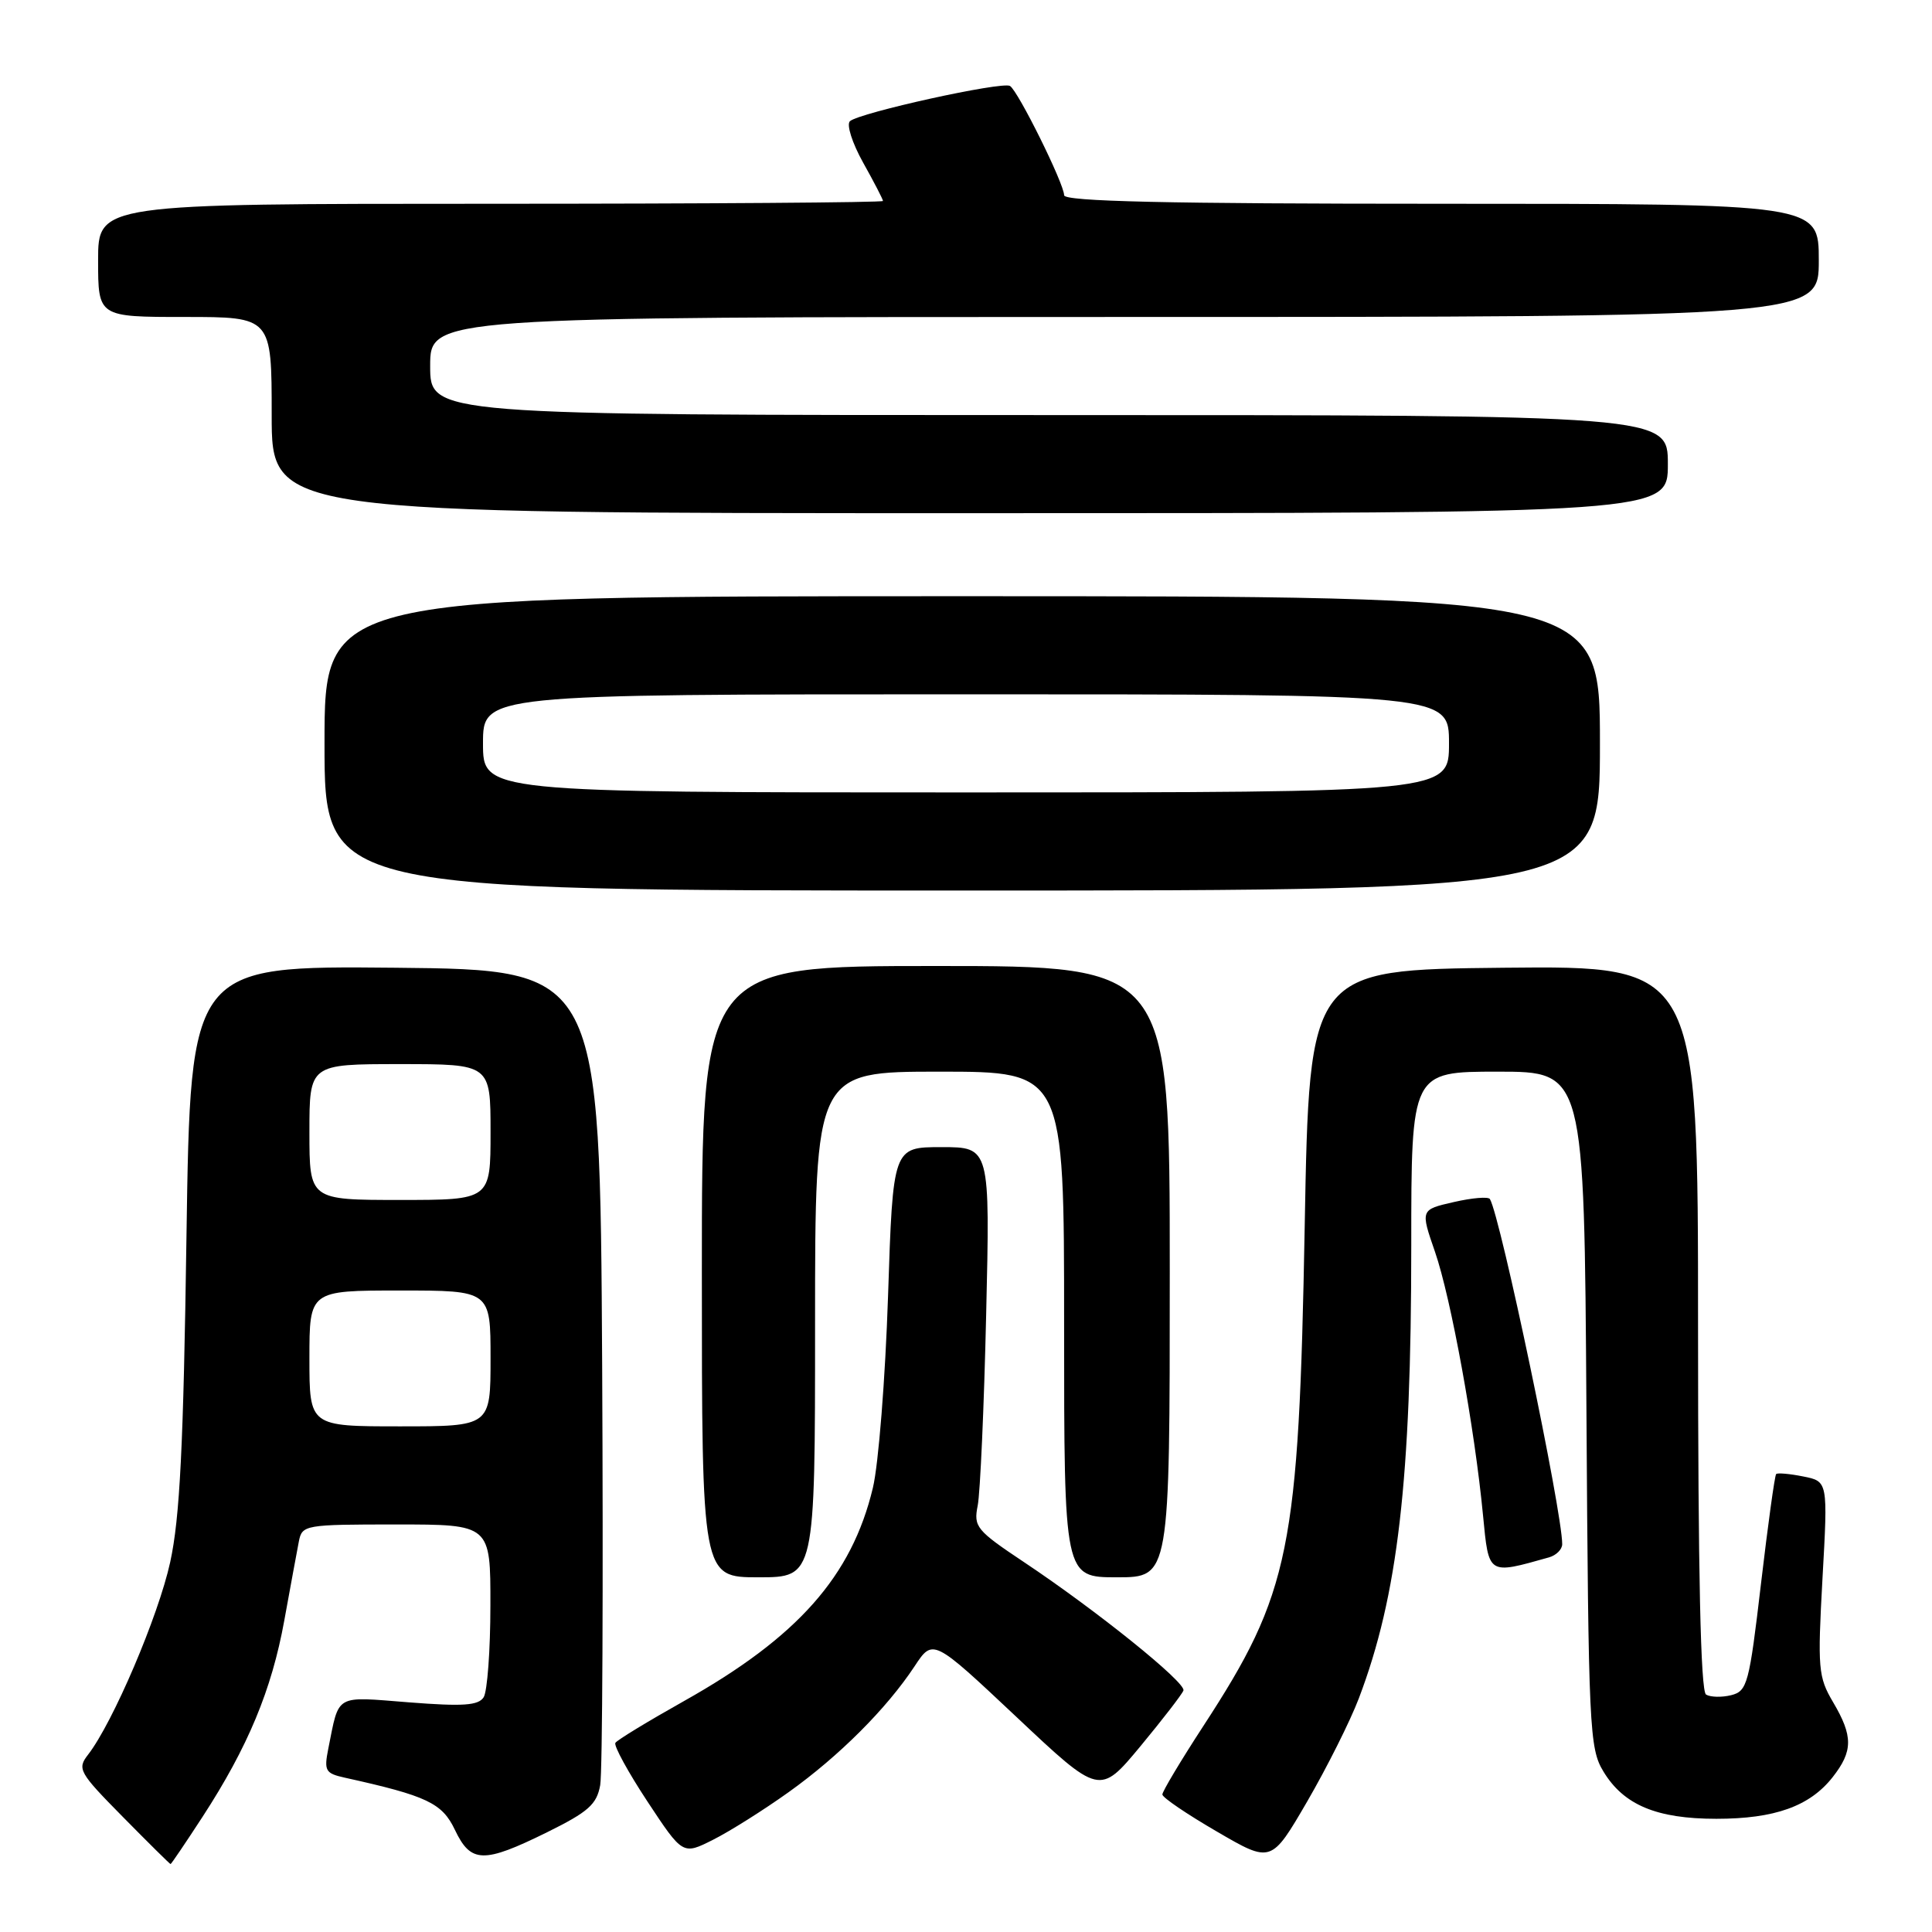 <?xml version="1.0" encoding="UTF-8" standalone="no"?>
<!DOCTYPE svg PUBLIC "-//W3C//DTD SVG 1.1//EN" "http://www.w3.org/Graphics/SVG/1.1/DTD/svg11.dtd" >
<svg xmlns="http://www.w3.org/2000/svg" xmlns:xlink="http://www.w3.org/1999/xlink" version="1.1" viewBox="0 0 256 256">
 <g >
 <path fill="currentColor"
d=" M 26.83 240.75 C 32.84 231.51 36.00 223.93 37.67 214.72 C 38.49 210.20 39.36 205.49 39.60 204.25 C 40.03 202.06 40.37 202.00 52.52 202.00 C 65.00 202.00 65.00 202.00 64.98 212.75 C 64.98 218.66 64.57 224.12 64.09 224.89 C 63.39 225.99 61.37 226.13 54.20 225.57 C 44.25 224.79 44.98 224.37 43.50 231.71 C 42.92 234.64 43.11 234.98 45.68 235.55 C 56.58 237.96 58.59 238.91 60.28 242.47 C 62.39 246.90 64.06 246.94 72.48 242.79 C 77.96 240.08 79.07 239.10 79.53 236.54 C 79.83 234.87 79.94 209.88 79.79 181.00 C 79.50 128.50 79.50 128.50 52.37 128.23 C 25.24 127.97 25.24 127.97 24.71 163.73 C 24.31 191.68 23.83 201.14 22.55 207.00 C 20.98 214.16 14.96 228.26 11.67 232.50 C 10.20 234.39 10.46 234.85 16.28 240.75 C 19.67 244.19 22.51 247.00 22.60 247.00 C 22.69 247.00 24.59 244.19 26.83 240.75 Z  M 180.05 225.05 C 185.23 211.42 187.00 196.15 187.00 165.04 C 187.00 142.00 187.00 142.00 198.46 142.00 C 209.92 142.00 209.92 142.00 210.21 186.75 C 210.48 229.11 210.60 231.67 212.46 234.73 C 215.14 239.17 219.51 241.00 227.43 241.00 C 235.16 241.00 239.80 239.34 242.83 235.49 C 245.54 232.04 245.56 230.06 242.89 225.54 C 240.92 222.20 240.83 221.10 241.49 209.13 C 242.21 196.29 242.21 196.29 238.94 195.64 C 237.15 195.28 235.53 195.14 235.35 195.32 C 235.16 195.50 234.26 202.04 233.34 209.85 C 231.78 223.14 231.53 224.08 229.39 224.62 C 228.14 224.93 226.64 224.89 226.06 224.54 C 225.34 224.09 225.00 208.54 225.00 175.92 C 225.00 127.97 225.00 127.97 199.25 128.23 C 173.50 128.50 173.50 128.50 172.88 162.50 C 172.10 205.45 170.96 211.04 159.44 228.72 C 156.45 233.31 154.01 237.39 154.02 237.78 C 154.02 238.18 157.28 240.39 161.24 242.69 C 168.45 246.89 168.45 246.89 173.22 238.69 C 175.83 234.19 178.91 228.05 180.05 225.05 Z  M 104.50 237.47 C 111.18 232.70 117.48 226.40 121.18 220.80 C 123.62 217.10 123.62 217.10 134.67 227.49 C 145.71 237.89 145.71 237.89 151.11 231.39 C 154.07 227.81 156.64 224.49 156.81 224.00 C 157.18 222.96 145.29 213.39 135.70 207.00 C 129.37 202.78 128.99 202.31 129.55 199.50 C 129.88 197.85 130.39 186.49 130.67 174.25 C 131.19 152.00 131.19 152.00 124.75 152.00 C 118.32 152.00 118.32 152.00 117.67 171.75 C 117.31 182.61 116.41 194.04 115.66 197.15 C 112.86 208.86 105.70 216.94 90.63 225.40 C 85.86 228.08 81.76 230.57 81.54 230.94 C 81.31 231.31 83.22 234.81 85.79 238.71 C 90.47 245.80 90.47 245.80 94.48 243.78 C 96.69 242.67 101.20 239.83 104.50 237.47 Z  M 108.00 175.50 C 108.00 142.00 108.00 142.00 124.50 142.00 C 141.00 142.00 141.00 142.00 141.00 175.50 C 141.00 209.00 141.00 209.00 148.00 209.00 C 155.00 209.00 155.00 209.00 155.00 168.50 C 155.00 128.00 155.00 128.00 124.00 128.00 C 93.00 128.00 93.00 128.00 93.00 168.50 C 93.00 209.00 93.00 209.00 100.50 209.00 C 108.00 209.00 108.00 209.00 108.00 175.50 Z  M 205.25 206.36 C 206.21 206.09 207.00 205.30 207.00 204.61 C 207.00 200.25 198.82 161.21 197.42 158.88 C 197.21 158.54 195.06 158.72 192.63 159.28 C 188.21 160.29 188.21 160.29 190.15 165.89 C 192.26 172.00 195.40 189.20 196.51 200.81 C 197.28 208.75 197.12 208.65 205.25 206.36 Z  M 212.00 98.50 C 212.00 79.00 212.00 79.00 127.50 79.00 C 43.00 79.00 43.00 79.00 43.00 98.50 C 43.00 118.00 43.00 118.00 127.50 118.00 C 212.00 118.00 212.00 118.00 212.00 98.50 Z  M 221.00 61.50 C 221.00 55.00 221.00 55.00 139.00 55.00 C 57.00 55.00 57.00 55.00 57.00 48.50 C 57.00 42.00 57.00 42.00 149.00 42.00 C 241.00 42.00 241.00 42.00 241.00 34.50 C 241.00 27.00 241.00 27.00 191.00 27.00 C 154.57 27.00 141.00 26.69 141.00 25.87 C 141.00 24.35 134.91 12.06 133.83 11.39 C 132.80 10.76 113.88 14.93 112.62 16.06 C 112.14 16.50 112.92 18.95 114.37 21.55 C 115.82 24.14 117.00 26.42 117.00 26.63 C 117.00 26.83 93.60 27.00 65.00 27.00 C 13.00 27.00 13.00 27.00 13.00 34.50 C 13.00 42.00 13.00 42.00 24.50 42.00 C 36.00 42.00 36.00 42.00 36.00 55.00 C 36.00 68.00 36.00 68.00 128.50 68.00 C 221.00 68.00 221.00 68.00 221.00 61.50 Z  M 41.00 180.00 C 41.00 171.00 41.00 171.00 53.00 171.00 C 65.00 171.00 65.00 171.00 65.00 180.00 C 65.00 189.00 65.00 189.00 53.00 189.00 C 41.00 189.00 41.00 189.00 41.00 180.00 Z  M 41.00 150.00 C 41.00 141.00 41.00 141.00 53.00 141.00 C 65.00 141.00 65.00 141.00 65.00 150.00 C 65.00 159.00 65.00 159.00 53.00 159.00 C 41.00 159.00 41.00 159.00 41.00 150.00 Z  M 64.00 98.50 C 64.00 92.00 64.00 92.00 128.00 92.00 C 192.00 92.00 192.00 92.00 192.00 98.50 C 192.00 105.00 192.00 105.00 128.00 105.00 C 64.00 105.00 64.00 105.00 64.00 98.50 Z "/>
</g>
</svg>